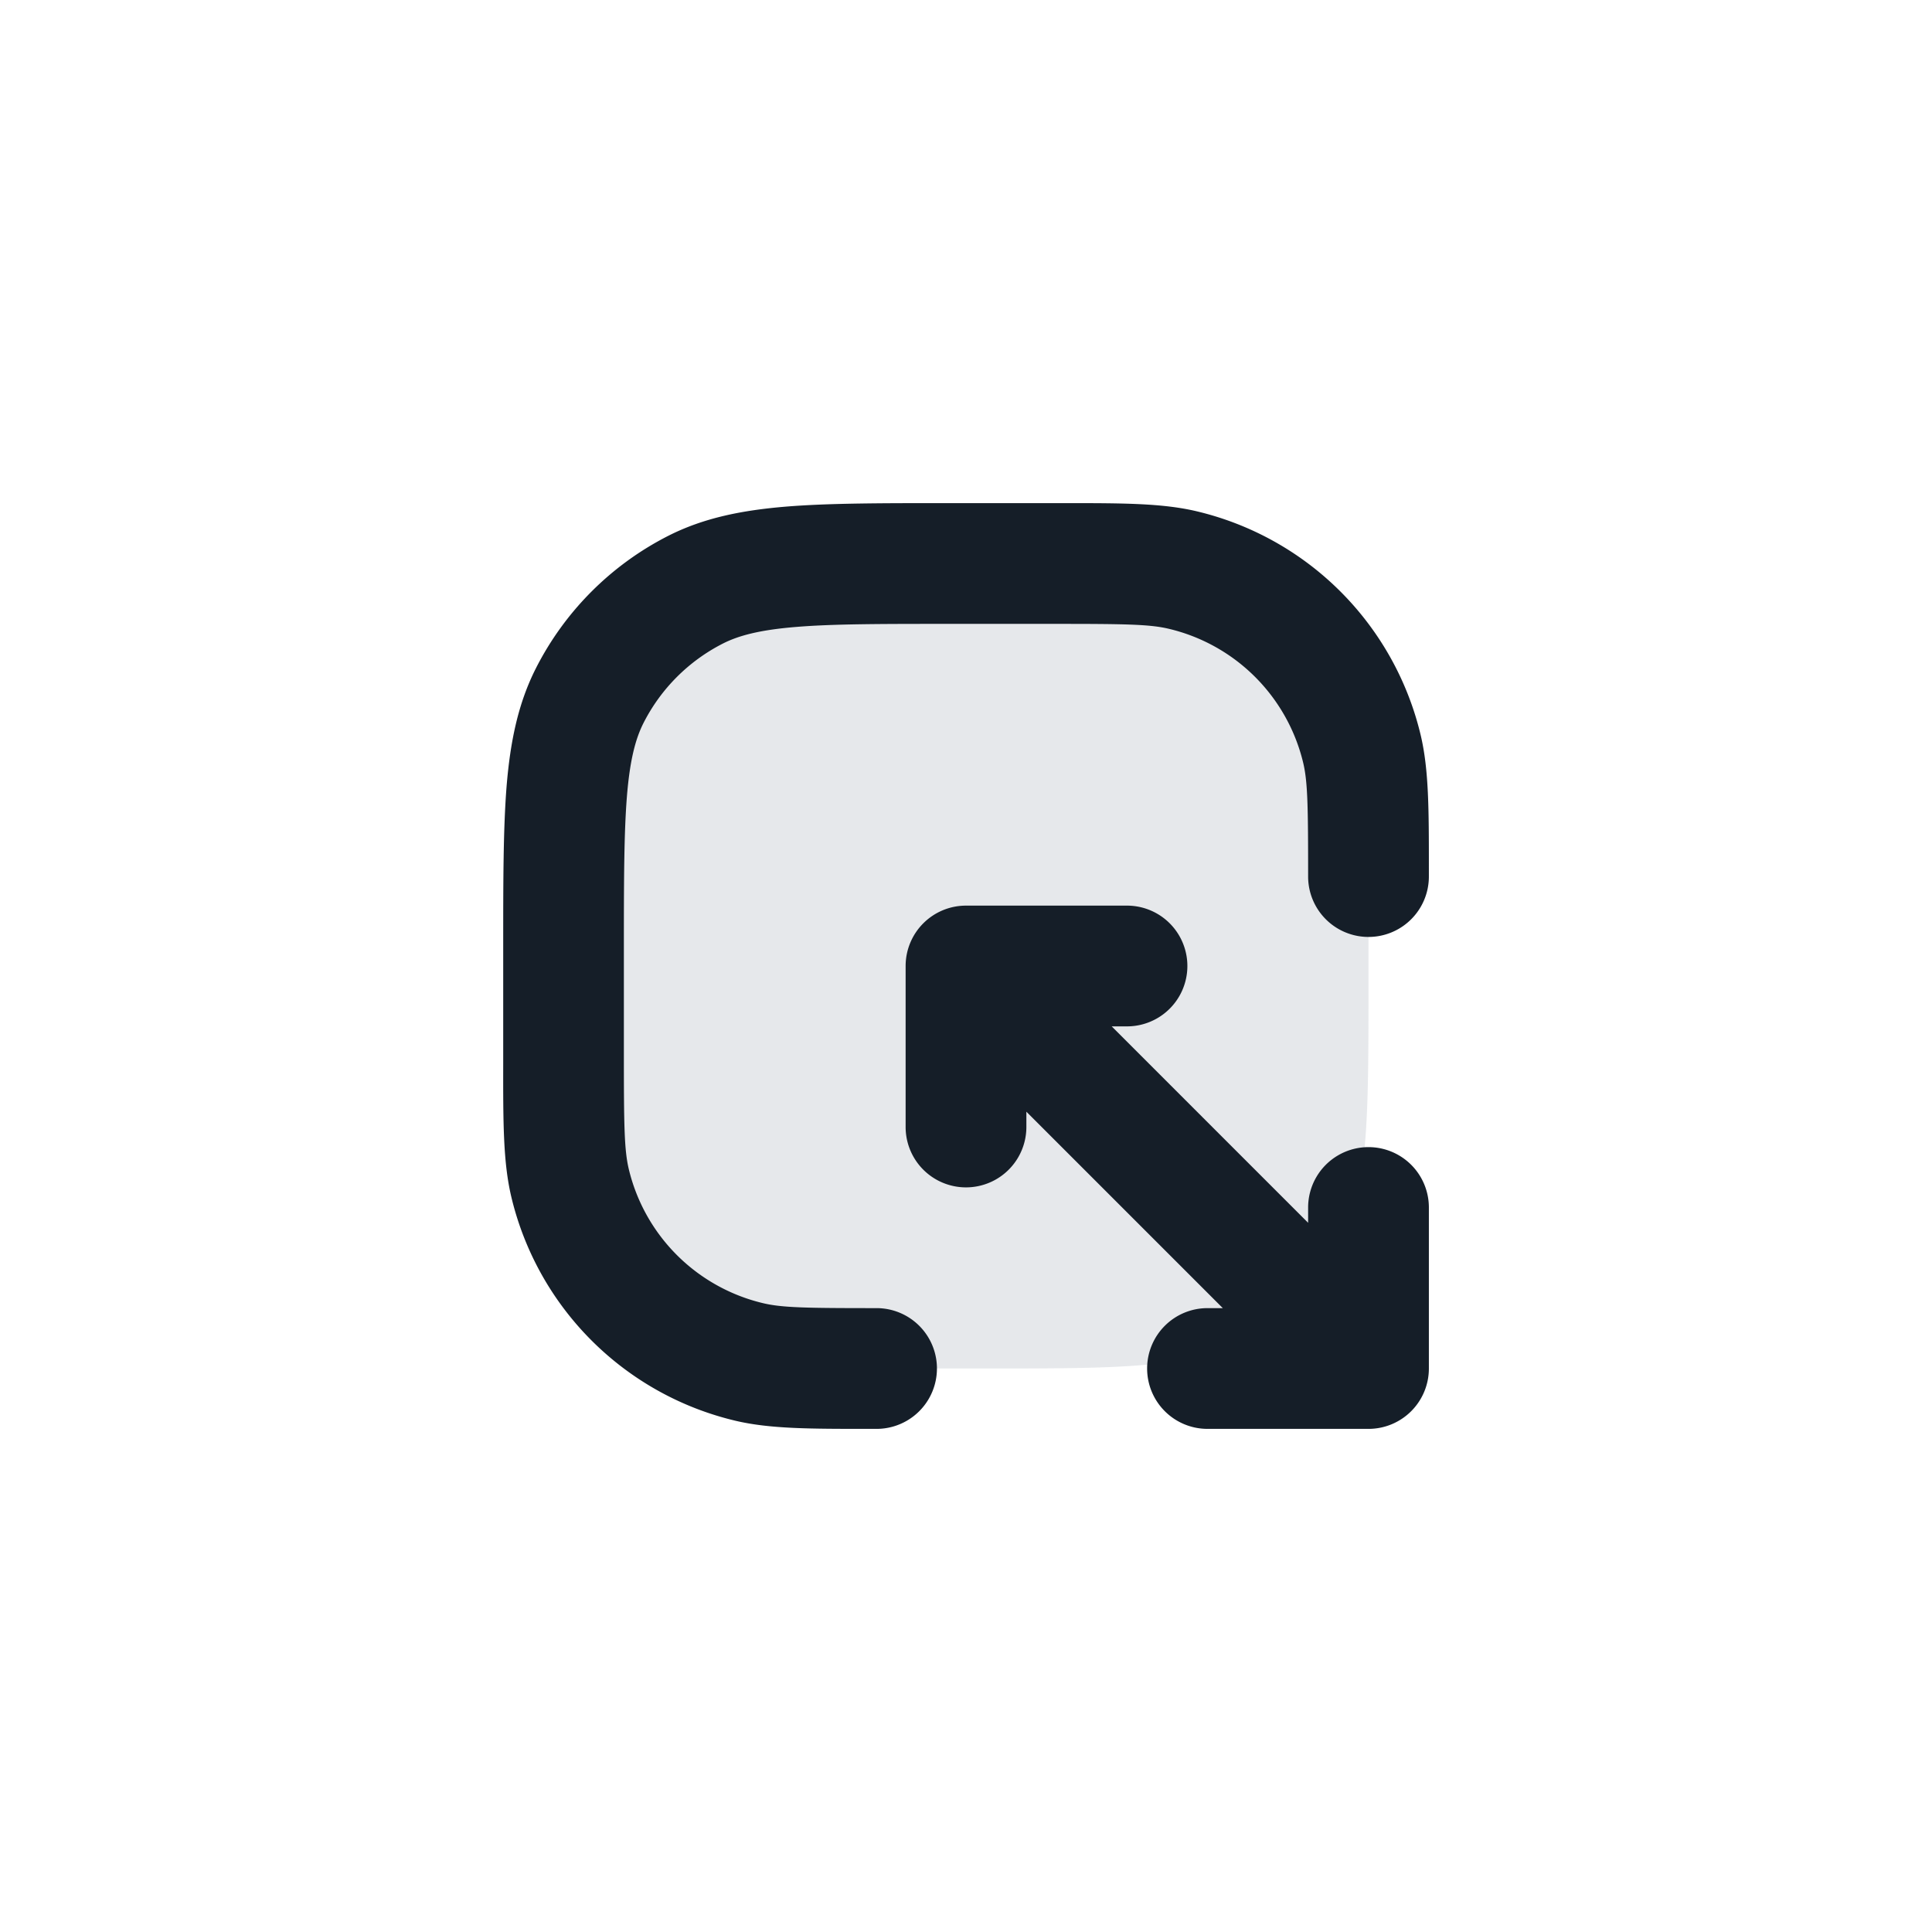 <svg xmlns="http://www.w3.org/2000/svg" viewBox="0 0 24 24"><path fill="#636F7E" opacity=".16" d="M12.2 17h-.4c-1.68 0-2.52 0-3.162-.327a3 3 0 0 1-1.311-1.311C7 14.72 7 13.88 7 12.2v-.4c0-1.68 0-2.52.327-3.162a3 3 0 0 1 1.311-1.311C9.28 7 10.12 7 11.8 7h.4c1.68 0 2.52 0 3.162.327a3 3 0 0 1 1.311 1.311C17 9.28 17 10.12 17 11.8v.4c0 1.68 0 2.52-.327 3.162a3 3 0 0 1-1.311 1.311C14.72 17 13.88 17 12.2 17Z"/><path fill="#151E28" d="M10.889 17.75h-.103c-.727 0-1.223 0-1.65-.101a3.75 3.75 0 0 1-2.785-2.784c-.101-.428-.101-.924-.1-1.65v-1.447c0-.813 0-1.469.042-2 .045-.546.14-1.026.366-1.47a3.749 3.749 0 0 1 1.639-1.64c.444-.226.924-.32 1.47-.365.532-.043 1.187-.043 2-.043h1.446c.727 0 1.223 0 1.65.101a3.75 3.75 0 0 1 2.785 2.784c.101.428.101.924.101 1.651v.103a.75.75 0 0 1-1.5 0c0-.87-.005-1.173-.06-1.408a2.25 2.25 0 0 0-1.671-1.67c-.234-.056-.539-.061-1.408-.061h-1.31c-.853 0-1.448 0-1.91.038-.454.037-.715.107-.912.207a2.25 2.25 0 0 0-.984.984c-.1.197-.17.458-.207.912-.037.462-.038 1.057-.038 1.909v1.311c0 .87.005 1.173.06 1.408a2.25 2.25 0 0 0 1.671 1.67c.235.056.539.061 1.408.061a.75.75 0 0 1 0 1.5ZM14.25 17a.75.75 0 0 1 .75-.75h.19l-2.44-2.44V14a.75.75 0 0 1-1.5 0v-2a.75.75 0 0 1 .75-.75h2a.75.75 0 0 1 0 1.5h-.19l2.44 2.44V15a.75.75 0 0 1 1.5 0v2a.75.75 0 0 1-.75.75h-2a.75.75 0 0 1-.75-.75Z"/></svg>